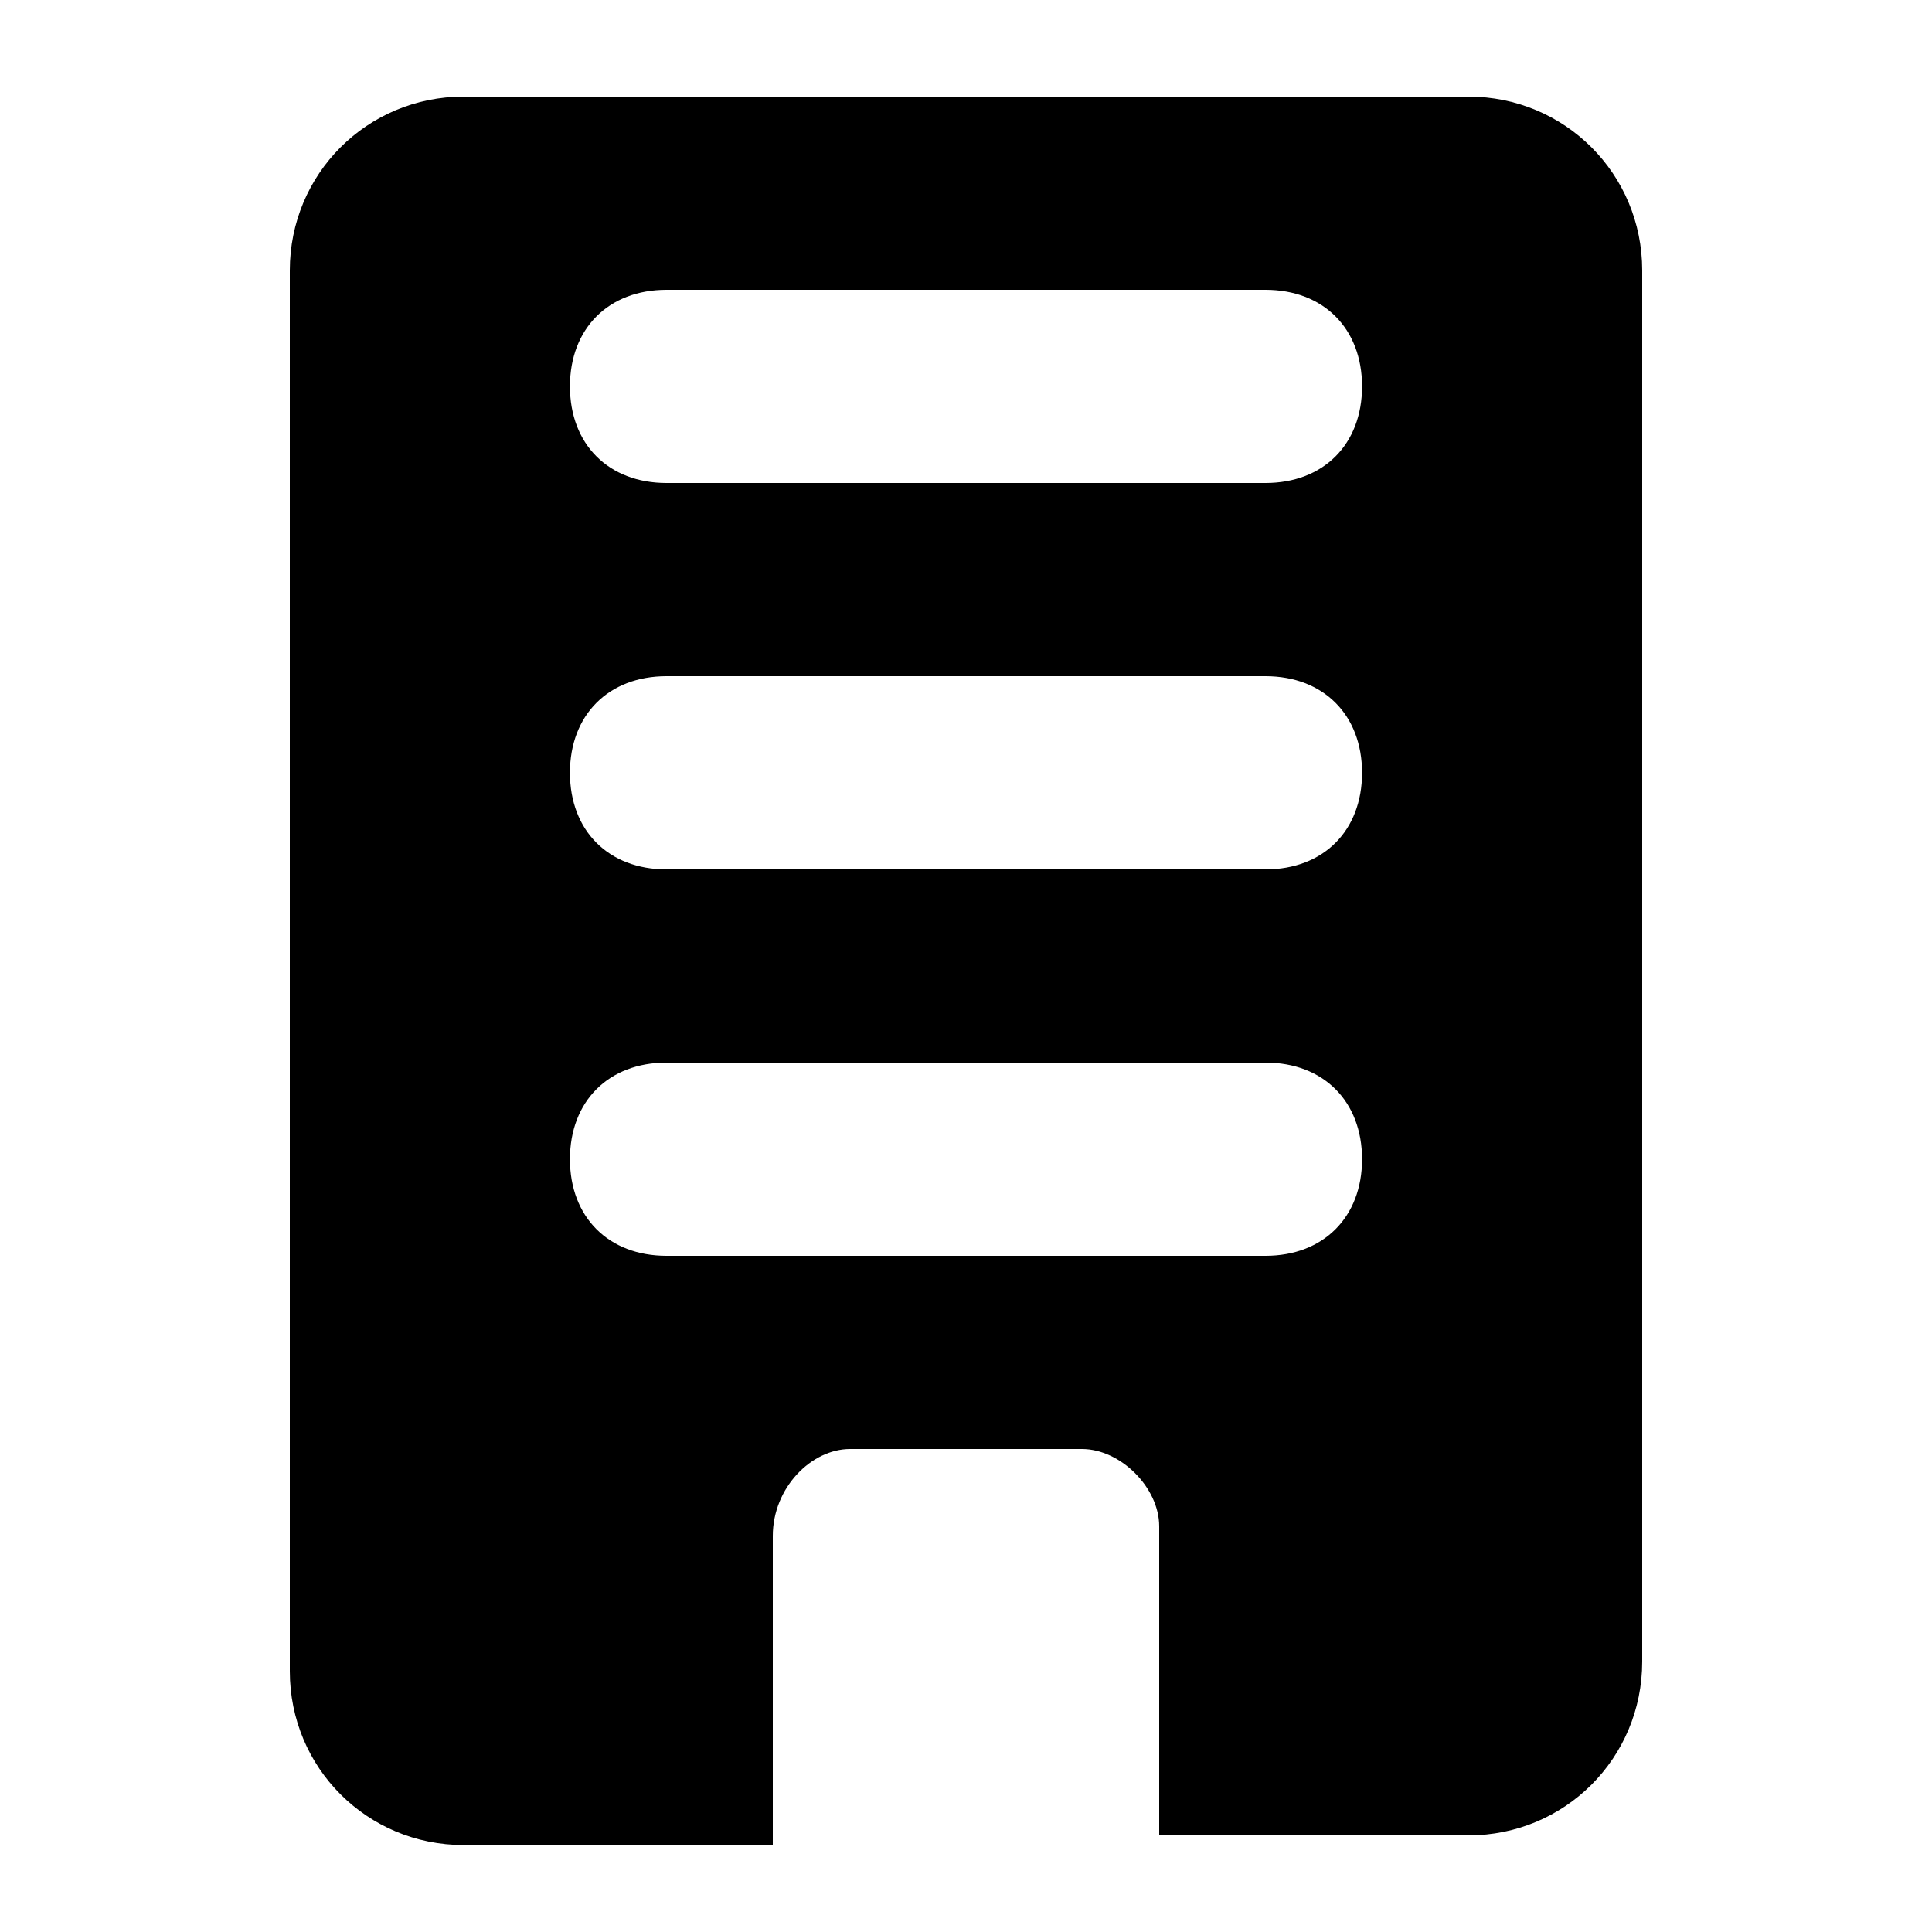 <svg xmlns="http://www.w3.org/2000/svg" xml:space="preserve" viewBox="0 0 20 20"><path d="M15.2 1H4.8C3.8 1 3 1.8 3 2.8v14.5c0 1 .8 1.8 1.8 1.8H8v-3.2c0-.5.4-.9.8-.9h2.4c.4 0 .8.4.8.8V19h3.2c1 0 1.8-.8 1.8-1.8V2.8c0-1-.8-1.8-1.8-1.8m-2.1 12H6.9c-.6 0-1-.4-1-1s.4-1 1-1h6.2c.6 0 1 .4 1 1s-.4 1-1 1m0-4H6.9c-.6 0-1-.4-1-1s.4-1 1-1h6.2c.6 0 1 .4 1 1s-.4 1-1 1m0-4H6.9c-.6 0-1-.4-1-1s.4-1 1-1h6.2c.6 0 1 .4 1 1s-.4 1-1 1" style="fill-rule:evenodd;clip-rule:evenodd"/></svg>